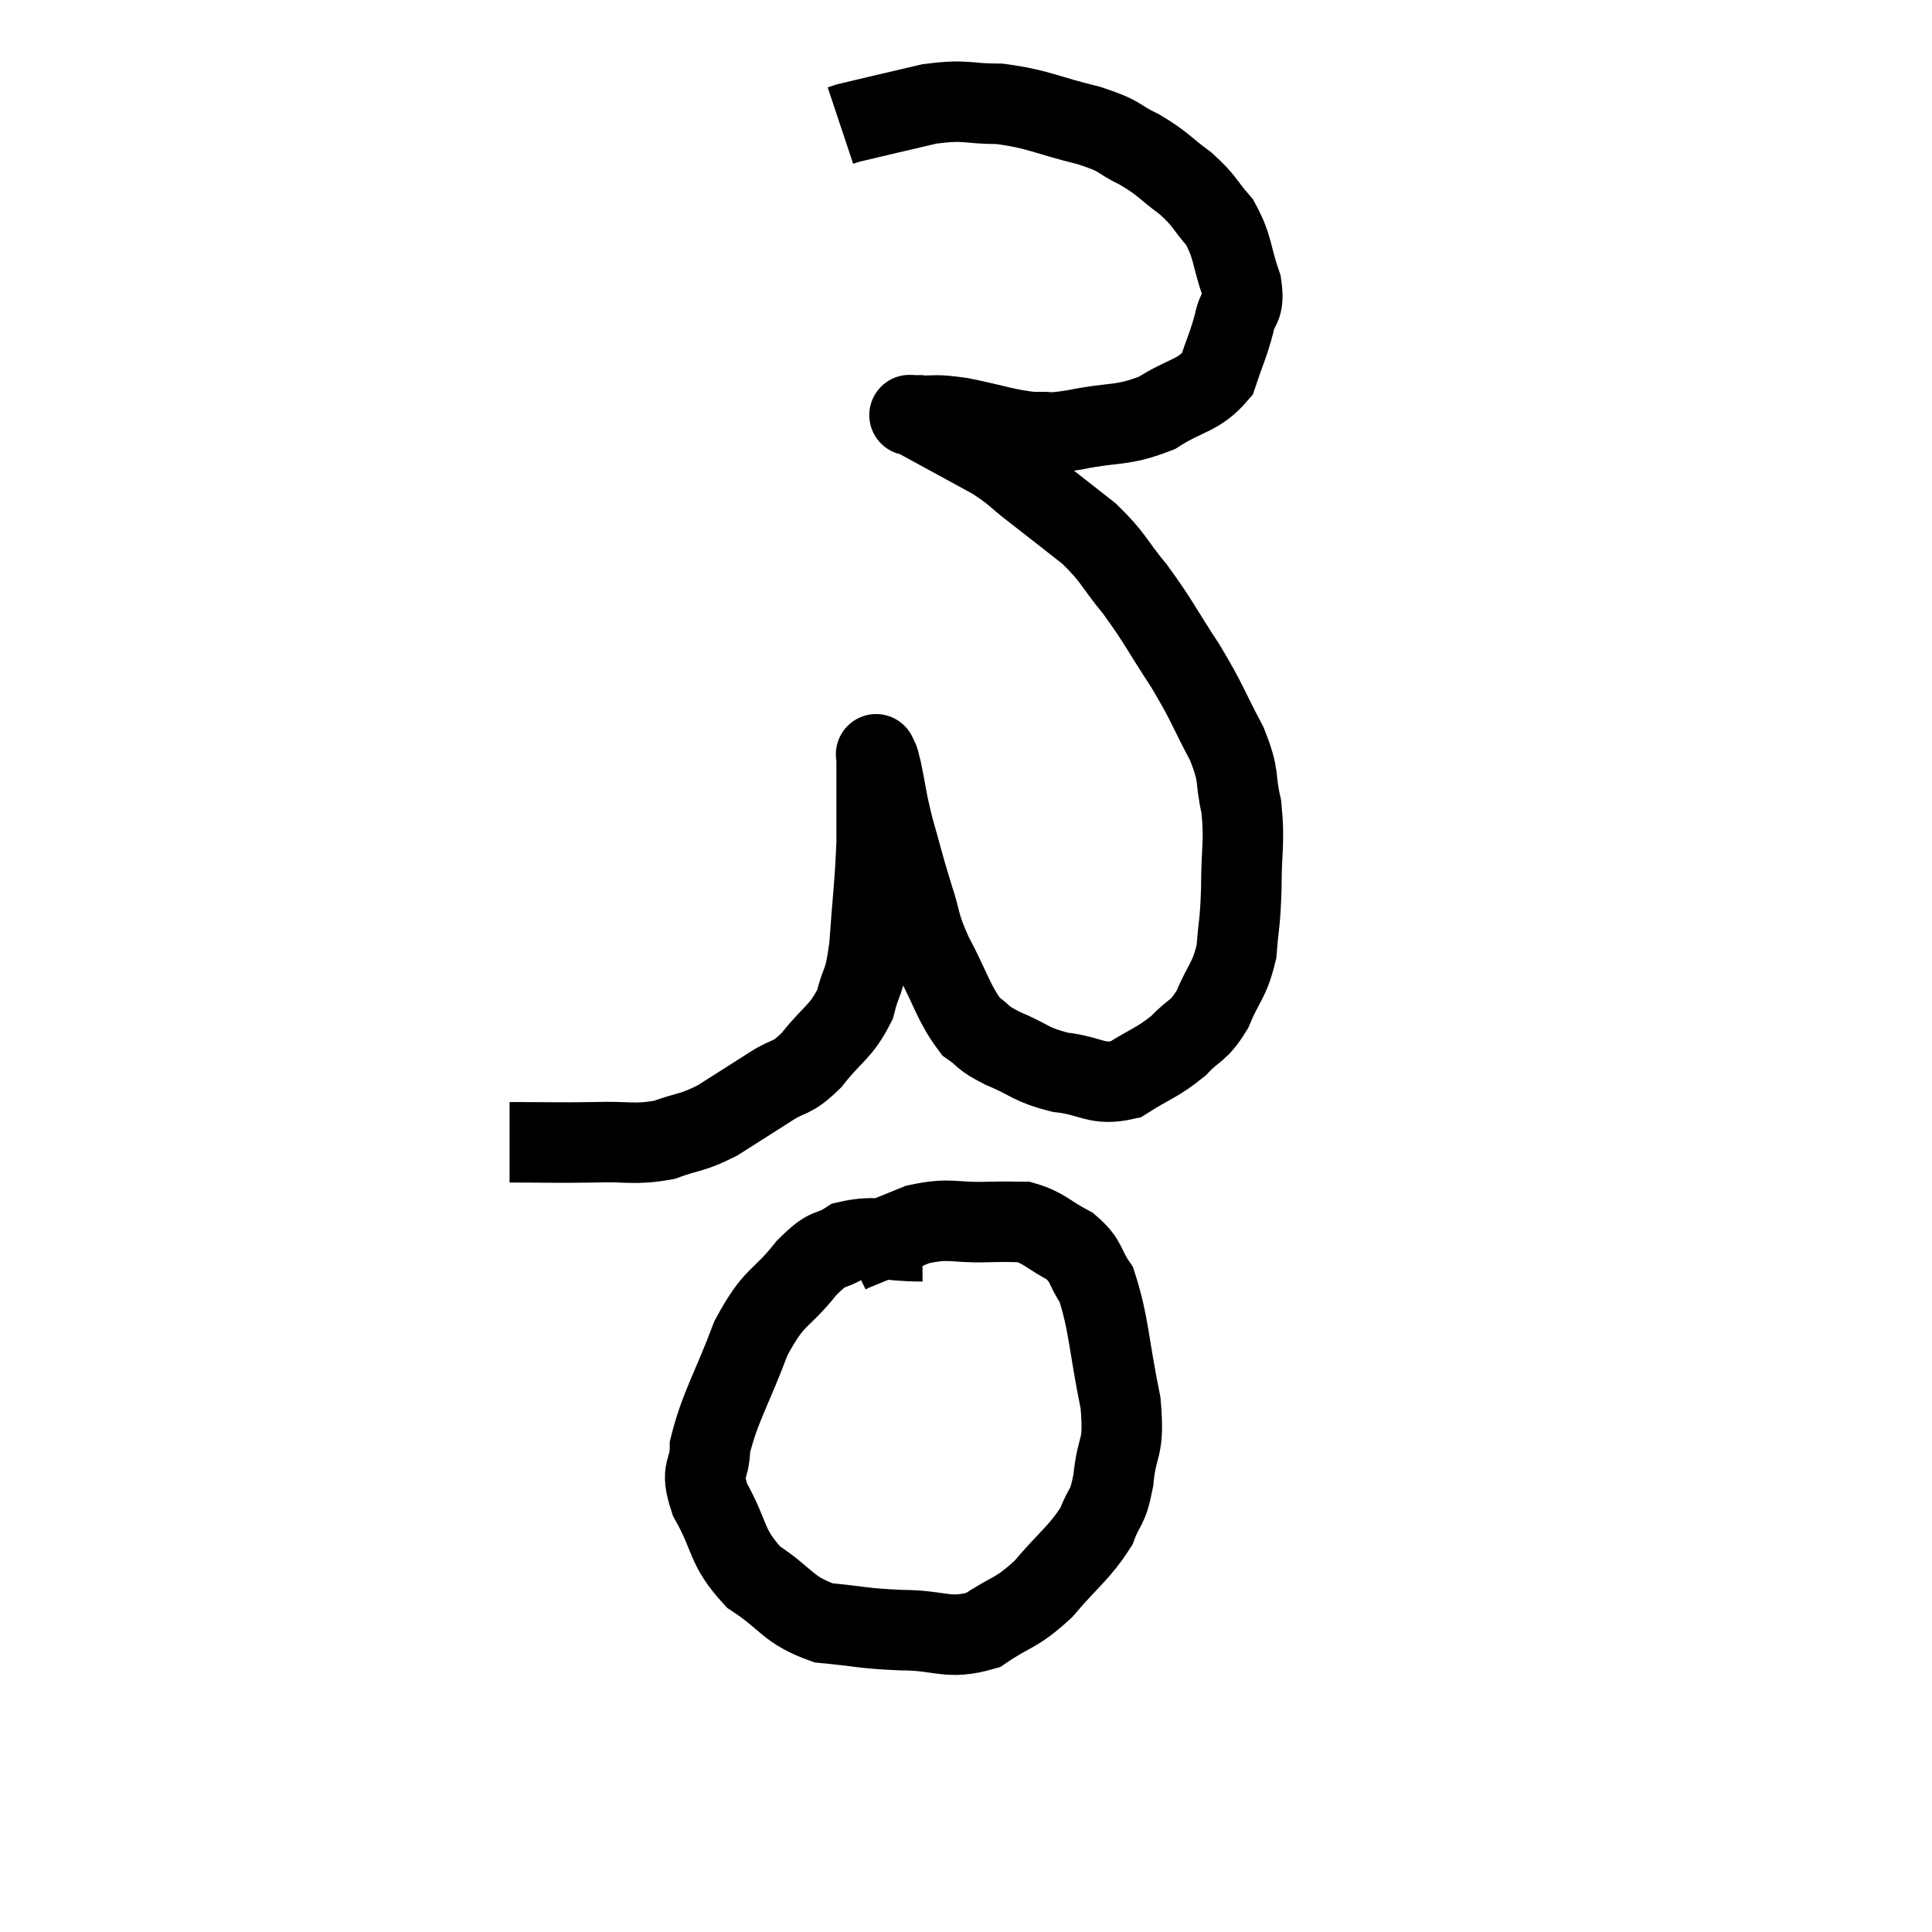 <svg width="48" height="48" viewBox="0 0 48 48" xmlns="http://www.w3.org/2000/svg"><path d="M 12.66 28.38 C 13.71 28.38, 13.8 28.395, 14.76 28.38 C 15.63 28.35, 15.735 28.455, 16.5 28.32 C 17.16 28.08, 17.16 28.17, 17.82 27.84 C 18.48 27.42, 18.555 27.375, 19.14 27 C 19.65 26.67, 19.635 26.85, 20.16 26.34 C 20.7 25.65, 20.88 25.665, 21.24 24.96 C 21.42 24.24, 21.465 24.525, 21.6 23.52 C 21.69 22.23, 21.735 22.02, 21.78 20.94 C 21.78 20.07, 21.78 19.74, 21.78 19.2 C 21.78 18.99, 21.78 18.885, 21.78 18.78 C 21.78 18.78, 21.78 18.78, 21.78 18.78 C 21.78 18.78, 21.75 18.69, 21.78 18.78 C 21.84 18.96, 21.795 18.69, 21.9 19.14 C 22.05 19.86, 22.005 19.8, 22.2 20.58 C 22.44 21.42, 22.44 21.48, 22.68 22.26 C 22.92 22.98, 22.8 22.89, 23.16 23.7 C 23.64 24.6, 23.685 24.915, 24.12 25.5 C 24.51 25.77, 24.345 25.755, 24.9 26.04 C 25.62 26.34, 25.575 26.445, 26.34 26.64 C 27.15 26.73, 27.225 26.985, 27.96 26.82 C 28.62 26.4, 28.74 26.415, 29.28 25.98 C 29.7 25.53, 29.76 25.665, 30.12 25.08 C 30.42 24.36, 30.54 24.39, 30.72 23.64 C 30.78 22.86, 30.81 22.98, 30.84 22.08 C 30.84 21.06, 30.93 20.94, 30.84 20.04 C 30.66 19.26, 30.825 19.35, 30.48 18.48 C 29.97 17.52, 30.03 17.52, 29.46 16.56 C 28.83 15.6, 28.8 15.465, 28.2 14.64 C 27.63 13.95, 27.69 13.875, 27.06 13.26 C 26.37 12.72, 26.28 12.645, 25.68 12.18 C 25.17 11.79, 25.245 11.775, 24.66 11.4 C 24 11.04, 23.835 10.95, 23.34 10.68 C 23.01 10.5, 22.845 10.41, 22.68 10.32 C 22.68 10.32, 22.665 10.32, 22.68 10.32 C 22.71 10.32, 22.44 10.305, 22.74 10.32 C 23.31 10.35, 23.145 10.275, 23.88 10.38 C 24.78 10.56, 24.975 10.665, 25.68 10.74 C 26.19 10.71, 25.935 10.8, 26.7 10.68 C 27.72 10.47, 27.855 10.605, 28.74 10.26 C 29.49 9.78, 29.76 9.855, 30.24 9.3 C 30.45 8.67, 30.51 8.595, 30.66 8.04 C 30.75 7.56, 30.93 7.71, 30.84 7.08 C 30.57 6.3, 30.645 6.15, 30.3 5.52 C 29.88 5.04, 29.955 5.01, 29.46 4.56 C 28.89 4.14, 28.92 4.08, 28.32 3.72 C 27.69 3.42, 27.93 3.405, 27.06 3.12 C 25.95 2.85, 25.83 2.715, 24.84 2.58 C 23.97 2.58, 24.045 2.46, 23.1 2.58 C 22.08 2.82, 21.615 2.925, 21.06 3.06 C 20.97 3.09, 20.925 3.105, 20.88 3.12 L 20.88 3.12" fill="none" stroke="black" stroke-width="2"></path><path d="M 22.92 30.84 C 21.99 30.84, 21.78 30.675, 21.06 30.84 C 20.55 31.17, 20.64 30.9, 20.04 31.5 C 19.35 32.37, 19.26 32.13, 18.66 33.24 C 18.15 34.59, 17.895 34.935, 17.64 35.94 C 17.64 36.6, 17.37 36.45, 17.64 37.26 C 18.18 38.22, 18.015 38.415, 18.72 39.18 C 19.59 39.75, 19.545 39.99, 20.46 40.32 C 21.42 40.41, 21.39 40.455, 22.38 40.5 C 23.4 40.5, 23.535 40.755, 24.42 40.5 C 25.17 39.99, 25.215 40.125, 25.92 39.48 C 26.58 38.7, 26.805 38.595, 27.24 37.92 C 27.45 37.35, 27.51 37.545, 27.66 36.78 C 27.75 35.82, 27.945 36.075, 27.84 34.86 C 27.54 33.39, 27.555 32.895, 27.24 31.92 C 26.91 31.44, 27.03 31.35, 26.58 30.96 C 26.01 30.66, 25.95 30.51, 25.44 30.36 C 24.99 30.36, 25.2 30.345, 24.54 30.36 C 23.67 30.39, 23.64 30.24, 22.8 30.42 C 21.99 30.75, 21.615 30.9, 21.18 31.08 L 21.06 31.14" fill="none" stroke="black" stroke-width="2"></path></svg>